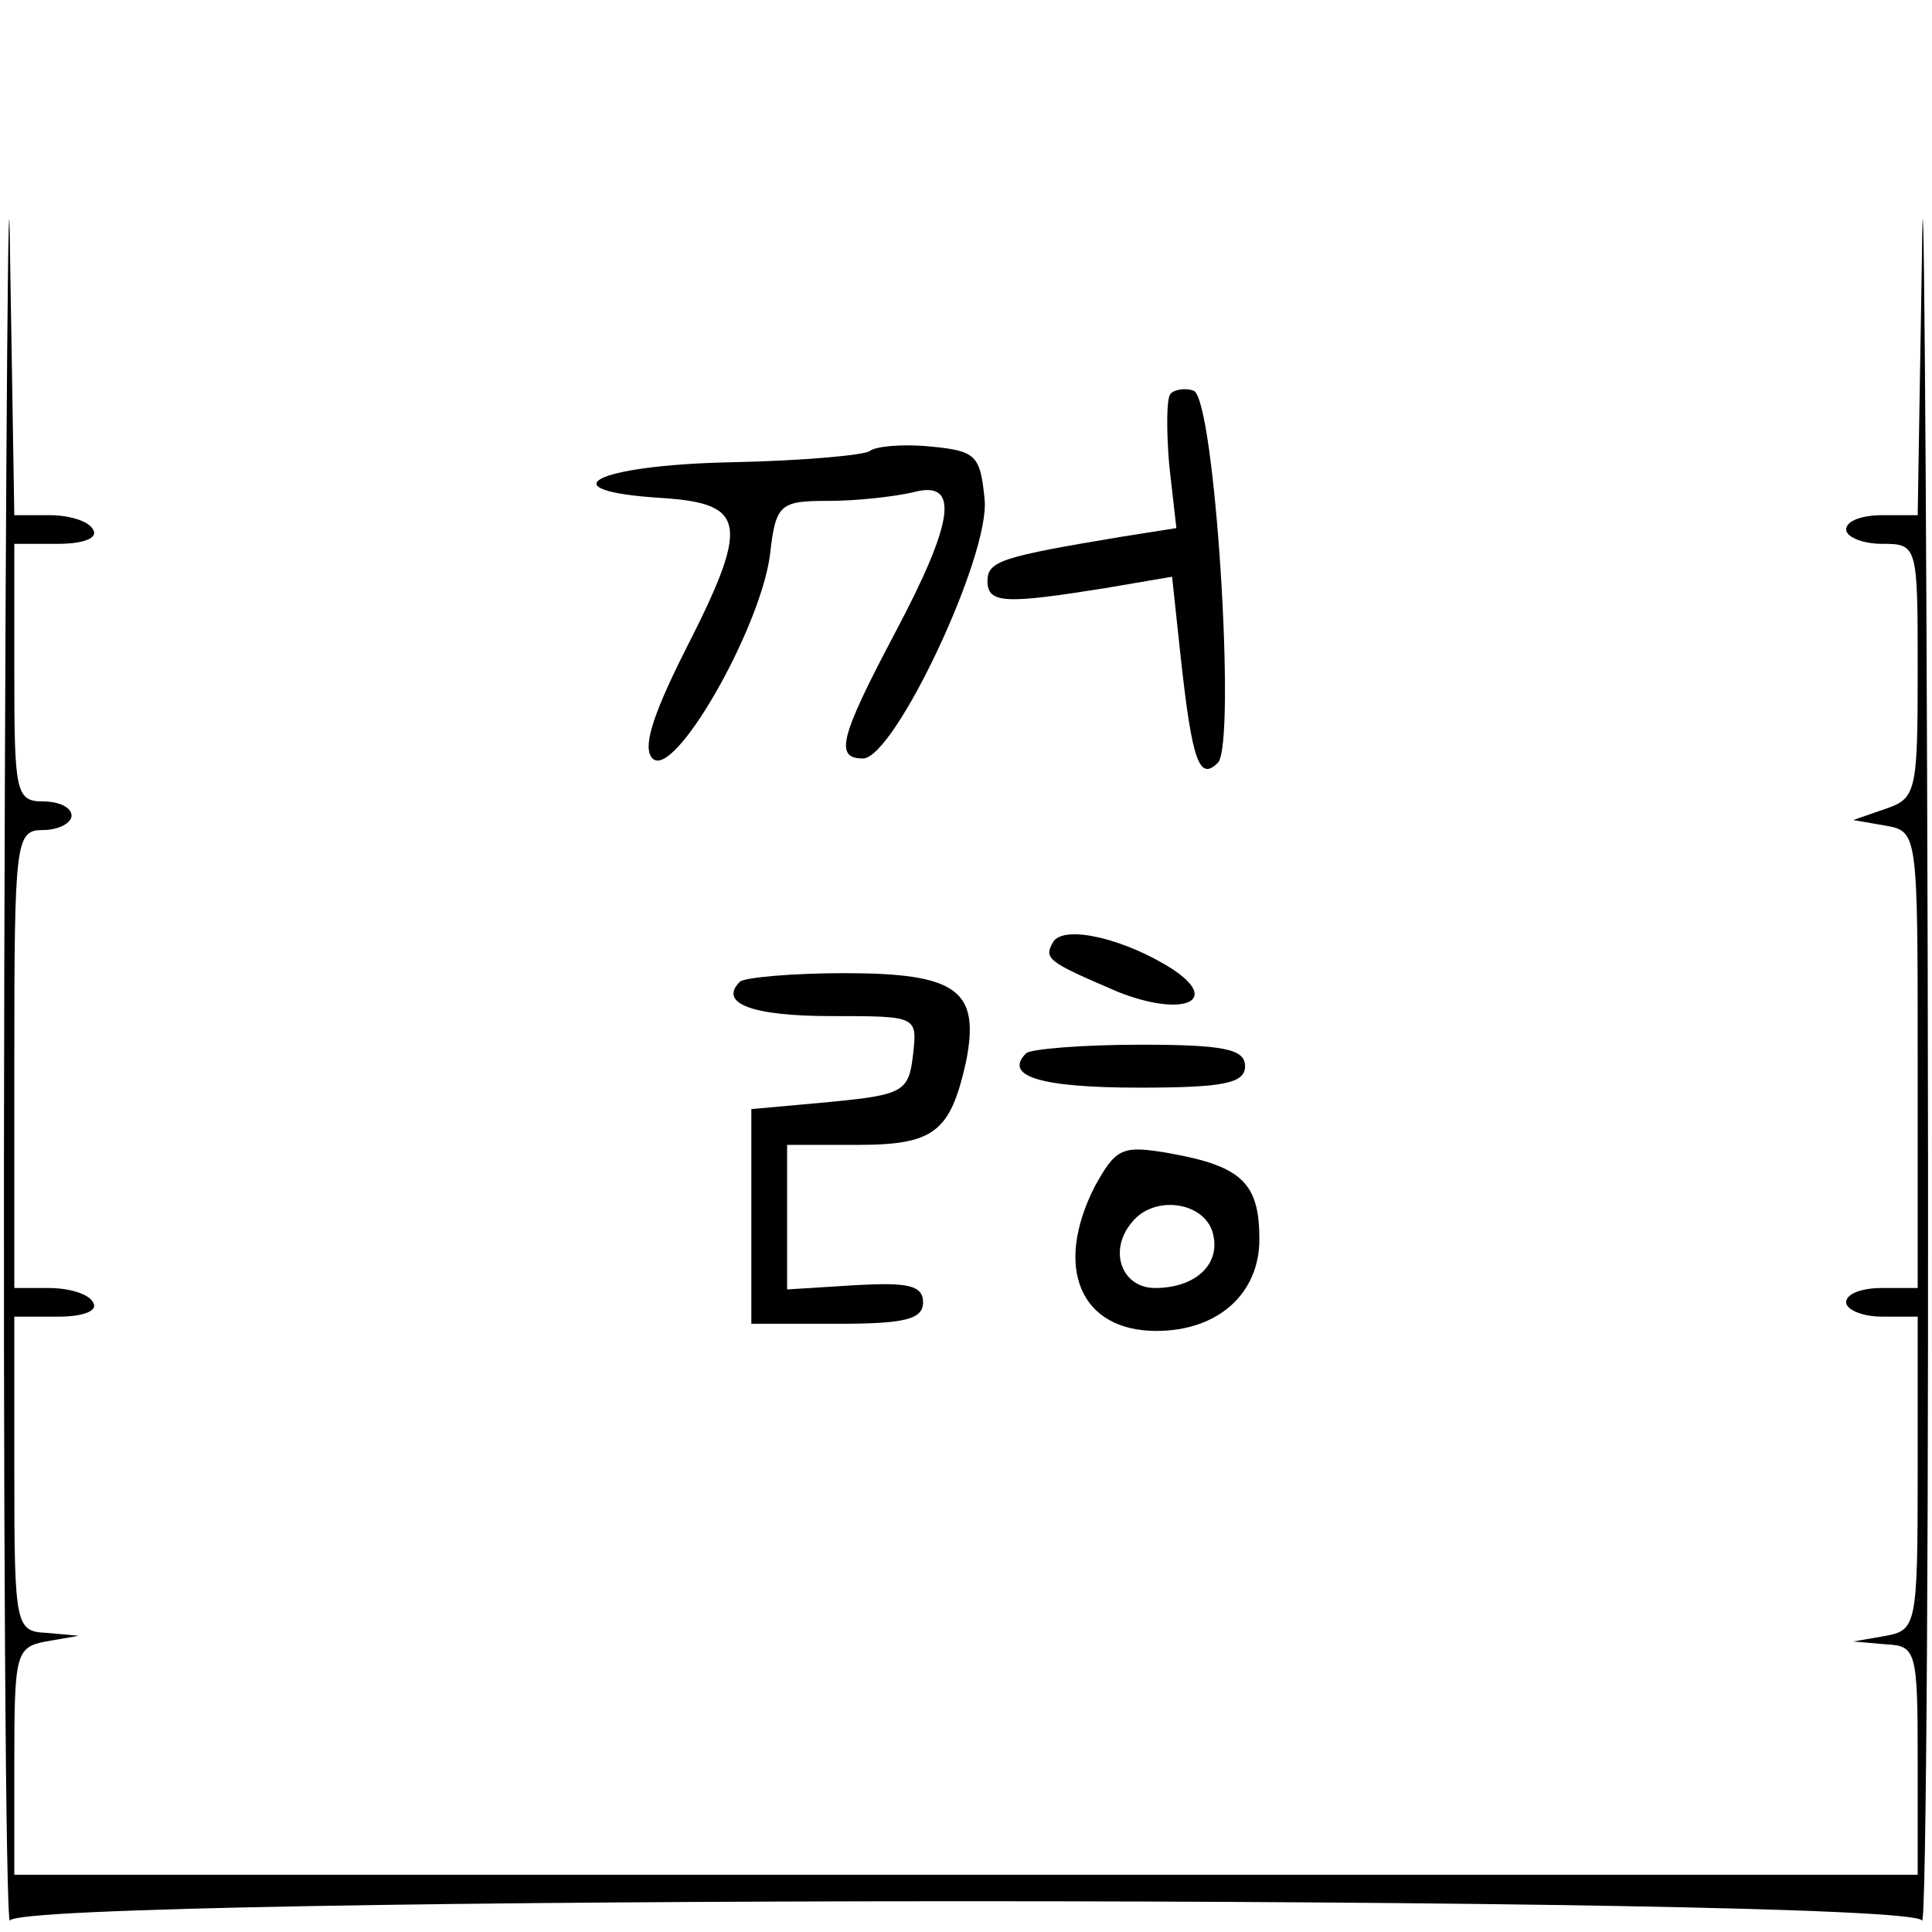 <?xml version="1.0" standalone="no"?>
<!DOCTYPE svg PUBLIC "-//W3C//DTD SVG 20010904//EN"
 "http://www.w3.org/TR/2001/REC-SVG-20010904/DTD/svg10.dtd">
<svg version="1.0" xmlns="http://www.w3.org/2000/svg"
 width="135pt" height="135pt" viewBox="0 0 135 135"
 preserveAspectRatio="xMidYMid meet">
<g transform="translate(0,135) scale(0.1,-0.1)"
fill="#000000" stroke="none">
<path d="M3 675 c-1 -374 1 -674 4 -667 7 18 1329 18 1336 0 3 -7 5 293 4 667
-1 374 -3 598 -4 498 l-3 -183 -25 0 c-14 0 -25 -4 -25 -10 0 -5 11 -10 25
-10 25 0 25 -1 25 -89 0 -83 -1 -89 -22 -96 l-23 -8 23 -4 c22 -4 22 -6 22
-164 l0 -159 -25 0 c-14 0 -25 -4 -25 -10 0 -5 11 -10 25 -10 l25 0 0 -109 c0
-106 -1 -110 -22 -114 l-23 -4 23 -2 c21 -1 22 -5 22 -81 l0 -80 -665 0 -665
0 0 79 c0 75 1 80 22 84 l23 4 -22 2 c-22 1 -23 4 -23 111 l0 110 31 0 c17 0
28 4 24 10 -3 6 -17 10 -31 10 l-24 0 0 160 c0 153 1 160 20 160 11 0 20 5 20
10 0 6 -9 10 -20 10 -19 0 -20 7 -20 90 l0 90 31 0 c17 0 28 4 24 10 -3 6 -17
10 -30 10 l-25 0 -3 183 c-1 100 -3 -124 -4 -498z"/>
<path d="M818 1075 c-3 -3 -3 -26 -1 -50 l5 -44 -38 -6 c-84 -14 -94 -17 -94
-31 0 -16 13 -16 82 -5 l47 8 6 -56 c8 -73 13 -87 26 -74 13 13 -2 255 -17
260 -5 2 -13 1 -16 -2z"/>
<path d="M608 1035 c-3 -3 -47 -7 -97 -8 -96 -2 -130 -20 -48 -25 59 -4 61
-18 15 -108 -23 -46 -29 -67 -22 -74 15 -15 75 90 82 142 4 36 7 38 41 38 20
0 46 3 59 6 33 9 29 -20 -13 -99 -38 -72 -42 -87 -22 -87 22 0 89 142 85 181
-3 31 -6 34 -38 37 -20 2 -38 0 -42 -3z"/>
<path d="M736 692 c-7 -12 -4 -14 45 -35 45 -18 73 -7 38 16 -33 21 -75 31
-83 19z"/>
<path d="M517 664 c-15 -15 8 -24 64 -24 60 0 60 0 57 -27 -3 -26 -7 -28 -58
-33 l-55 -5 0 -75 0 -75 60 0 c47 0 60 3 60 15 0 12 -11 14 -47 12 l-48 -3 0
50 0 51 49 0 c54 0 65 9 76 58 10 50 -6 62 -85 62 -36 0 -70 -3 -73 -6z"/>
<path d="M717 614 c-16 -16 10 -24 79 -24 59 0 74 3 74 15 0 12 -15 15 -73 15
-41 0 -77 -3 -80 -6z"/>
<path d="M765 521 c-29 -57 -10 -101 43 -101 43 0 72 26 72 64 0 39 -12 51
-62 60 -34 6 -38 4 -53 -23z m83 -35 c4 -20 -13 -36 -41 -36 -23 0 -33 26 -16
46 16 20 53 14 57 -10z"/>
</g>
</svg>
